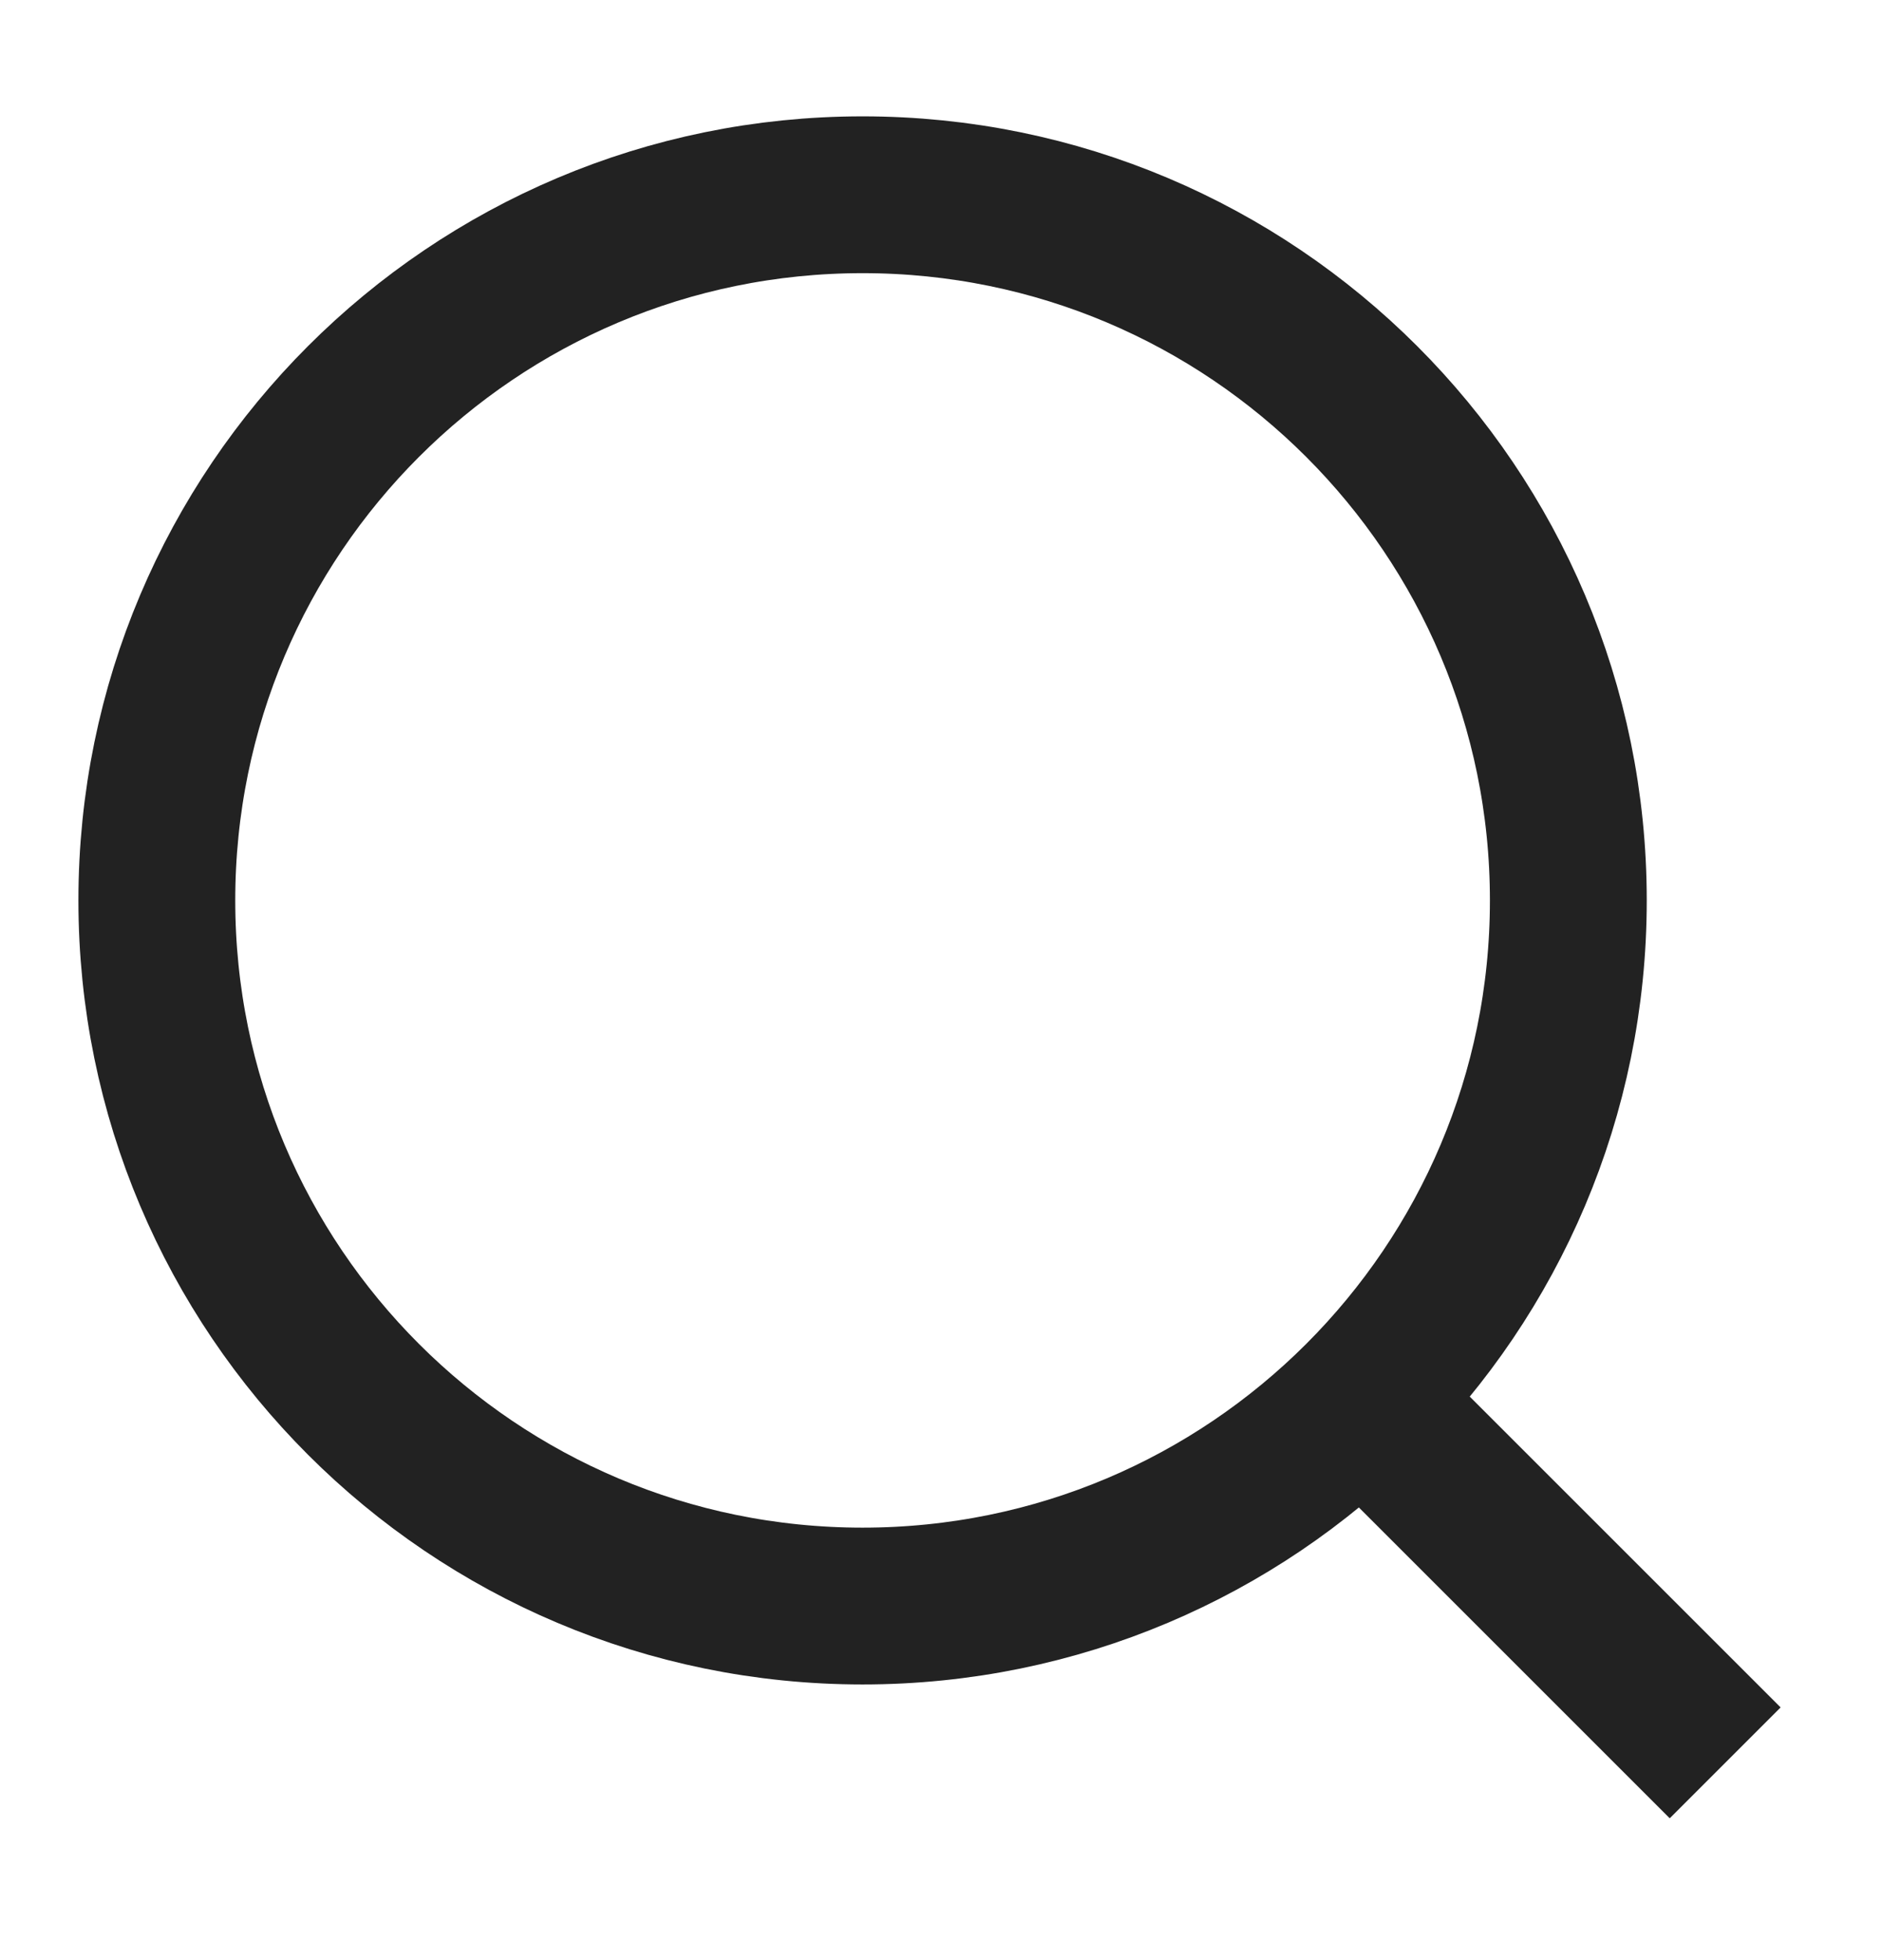 <svg width="24" height="25" viewBox="0 0 24 25" fill="none" xmlns="http://www.w3.org/2000/svg">
    <path d="M11 20.484C15.971 20.484 20 16.455 20 11.484C20 6.514 15.971 2.484 11 2.484C6.029 2.484 2 6.514 2 11.484C2 16.455 6.029 20.484 11 20.484Z" stroke="#222222" stroke-width="2" />
    <path d="M22 22.484L18 18.484" stroke="#222222" stroke-width="2" />
</svg>
    